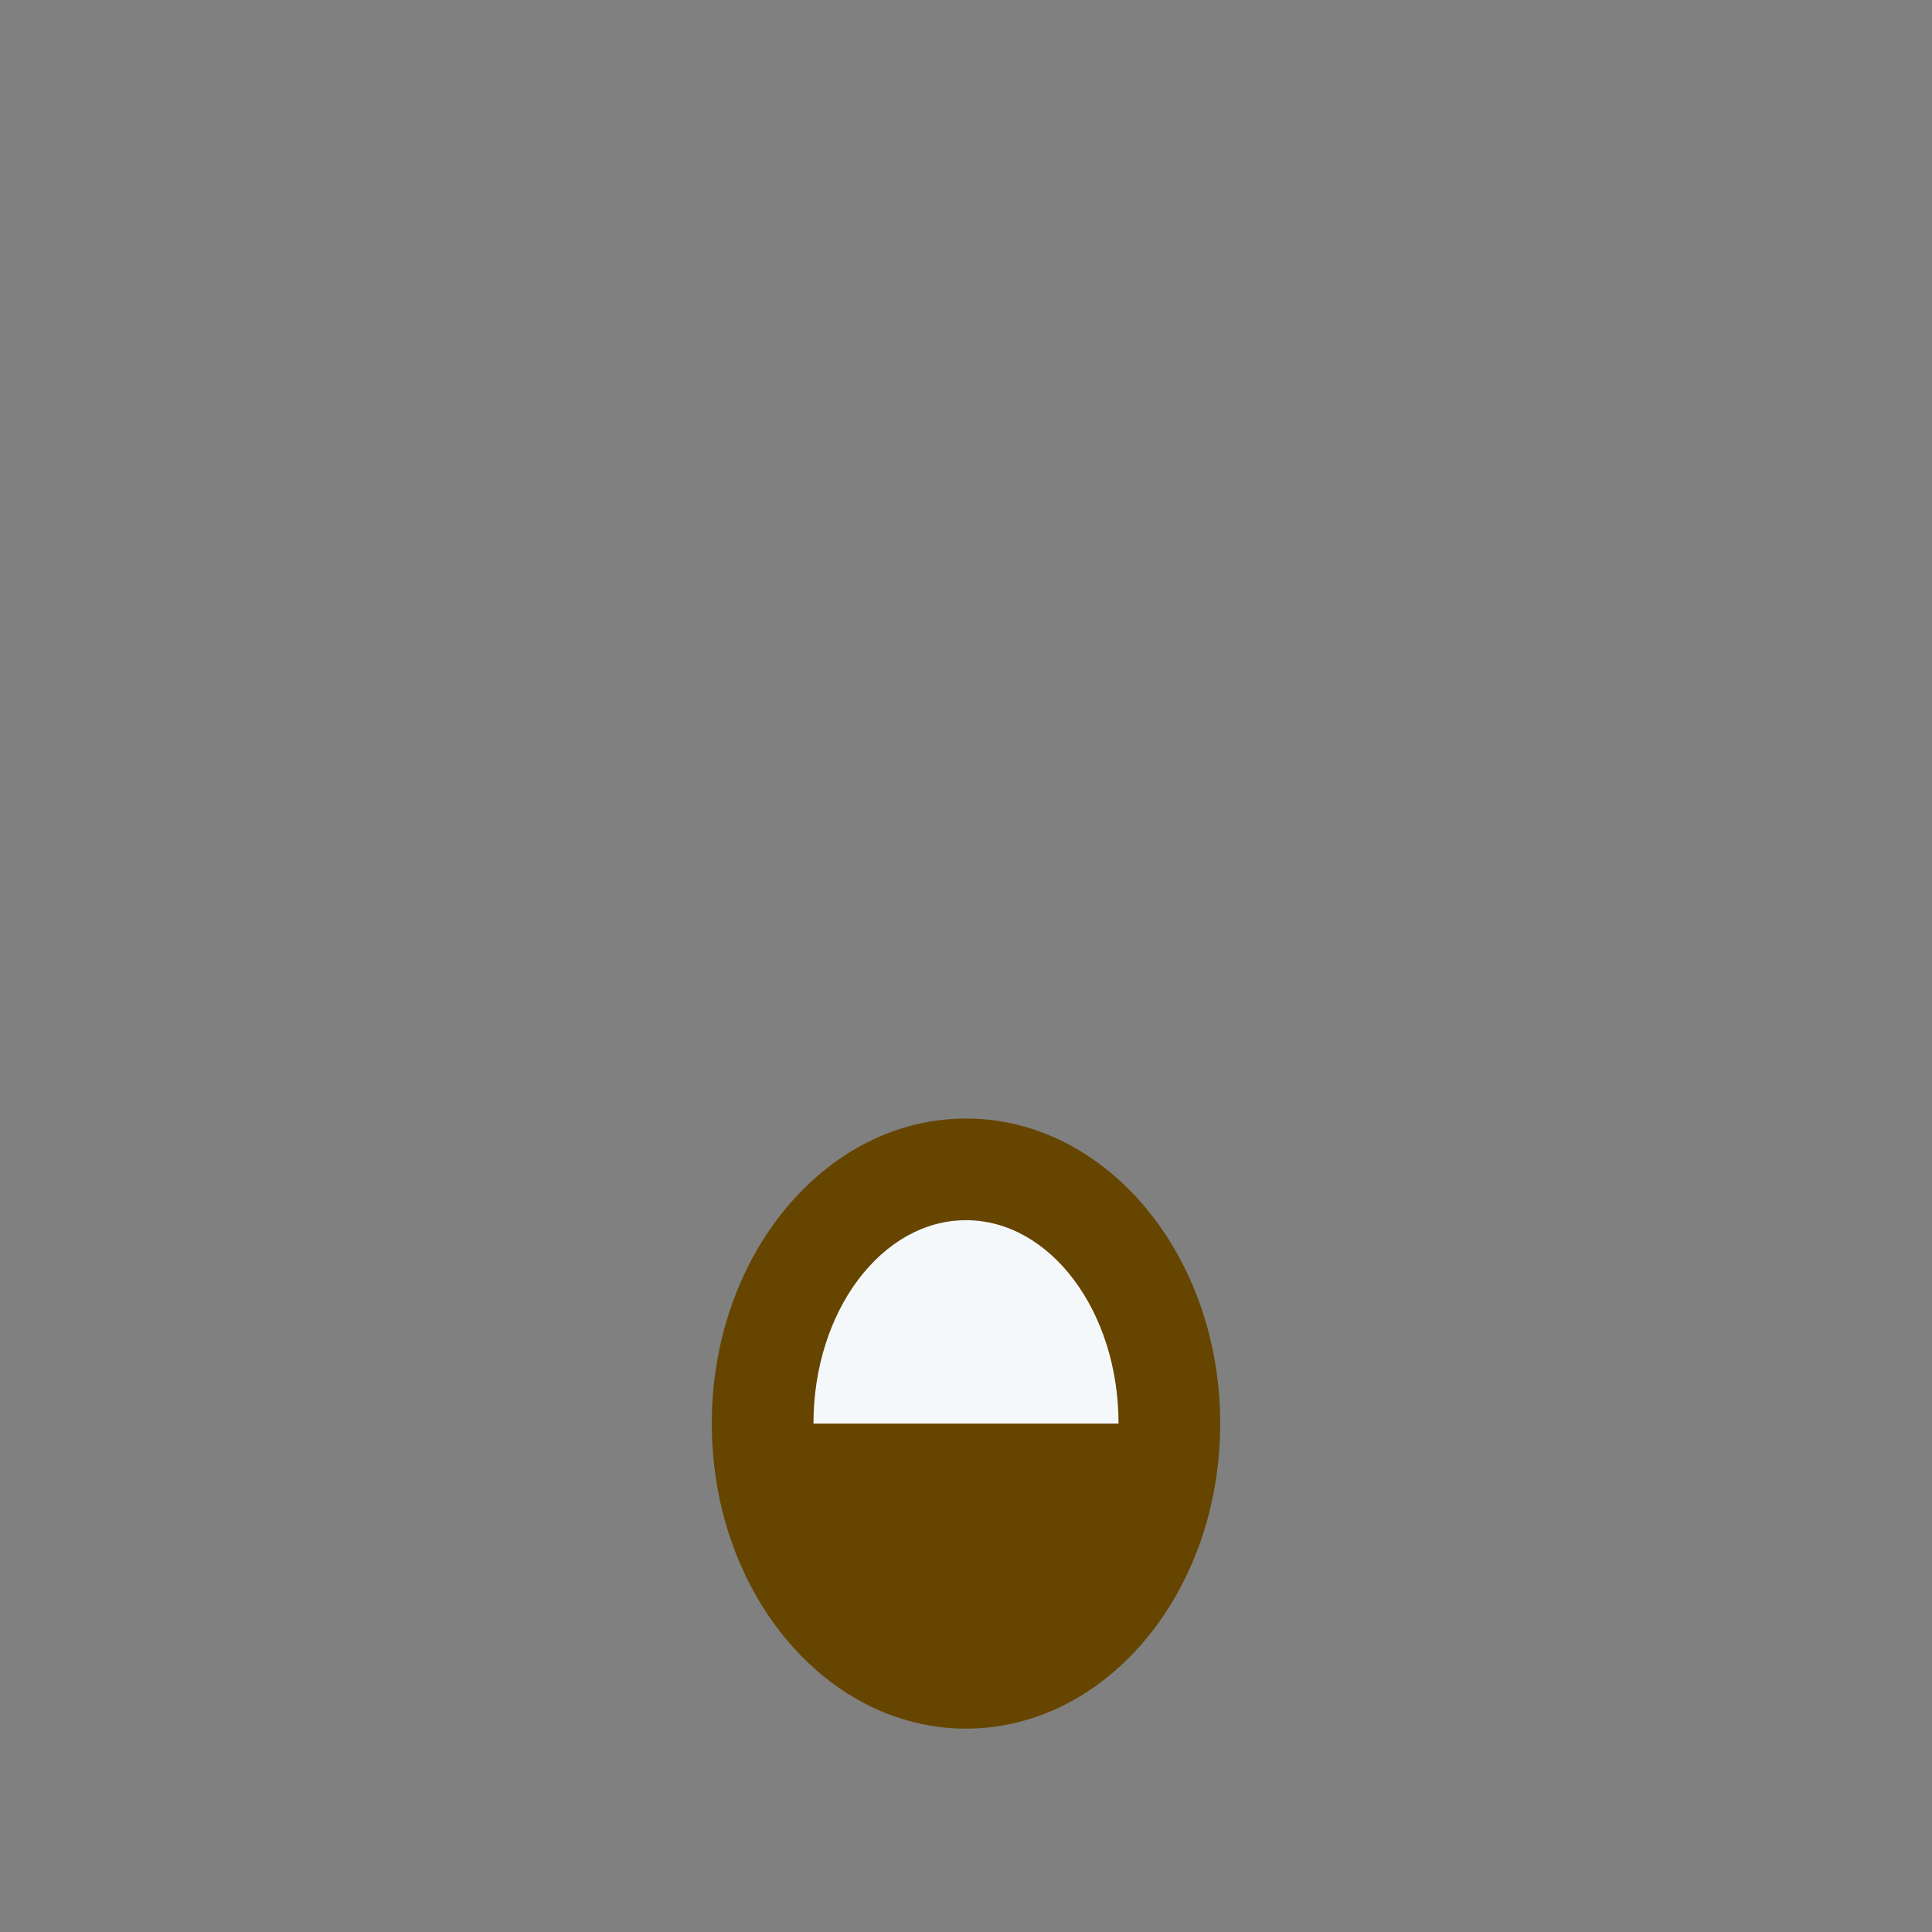 <?xml version="1.0" standalone="no"?><!-- Generator: Gravit.io --><svg xmlns="http://www.w3.org/2000/svg" xmlns:xlink="http://www.w3.org/1999/xlink" style="isolation:isolate" viewBox="0 0 256 256" width="256" height="256"><rect x="0" y="0" width="256" height="256" fill="#808080" stroke="none"/><defs><clipPath id="_clipPath_PsuZ3cgijOrYuqZlbDu6NyvIdua8HHiX"><rect width="256" height="256"/></clipPath></defs><g clip-path="url(#_clipPath_PsuZ3cgijOrYuqZlbDu6NyvIdua8HHiX)"><g id="1f632"><g id="g12"><clipPath id="_clipPath_qTI9iDpZKCiYw1uOpUjr0d9MficDZyvk"><path d=" M 0 0 L 256 0 L 256 256 L 0 256 L 0 0 Z " fill="rgb(255,255,255)"/></clipPath><g clip-path="url(#_clipPath_qTI9iDpZKCiYw1uOpUjr0d9MficDZyvk)"><g id="g14"><g id="g24"><path d=" M 161.684 188.632 C 161.684 210.957 146.607 229.053 128 229.053 C 109.393 229.053 94.316 210.957 94.316 188.632 C 94.316 166.312 109.393 148.211 128 148.211 C 146.607 148.211 161.684 166.312 161.684 188.632 Z " fill="rgb(102,69,0)"/></g><g id="g44"><path d=" M 128 161.684 C 116.837 161.684 107.789 173.743 107.789 188.632 L 148.211 188.632 C 148.211 173.743 139.163 161.684 128 161.684 Z " fill="rgb(245,248,250)"/></g></g></g></g></g></g></svg>